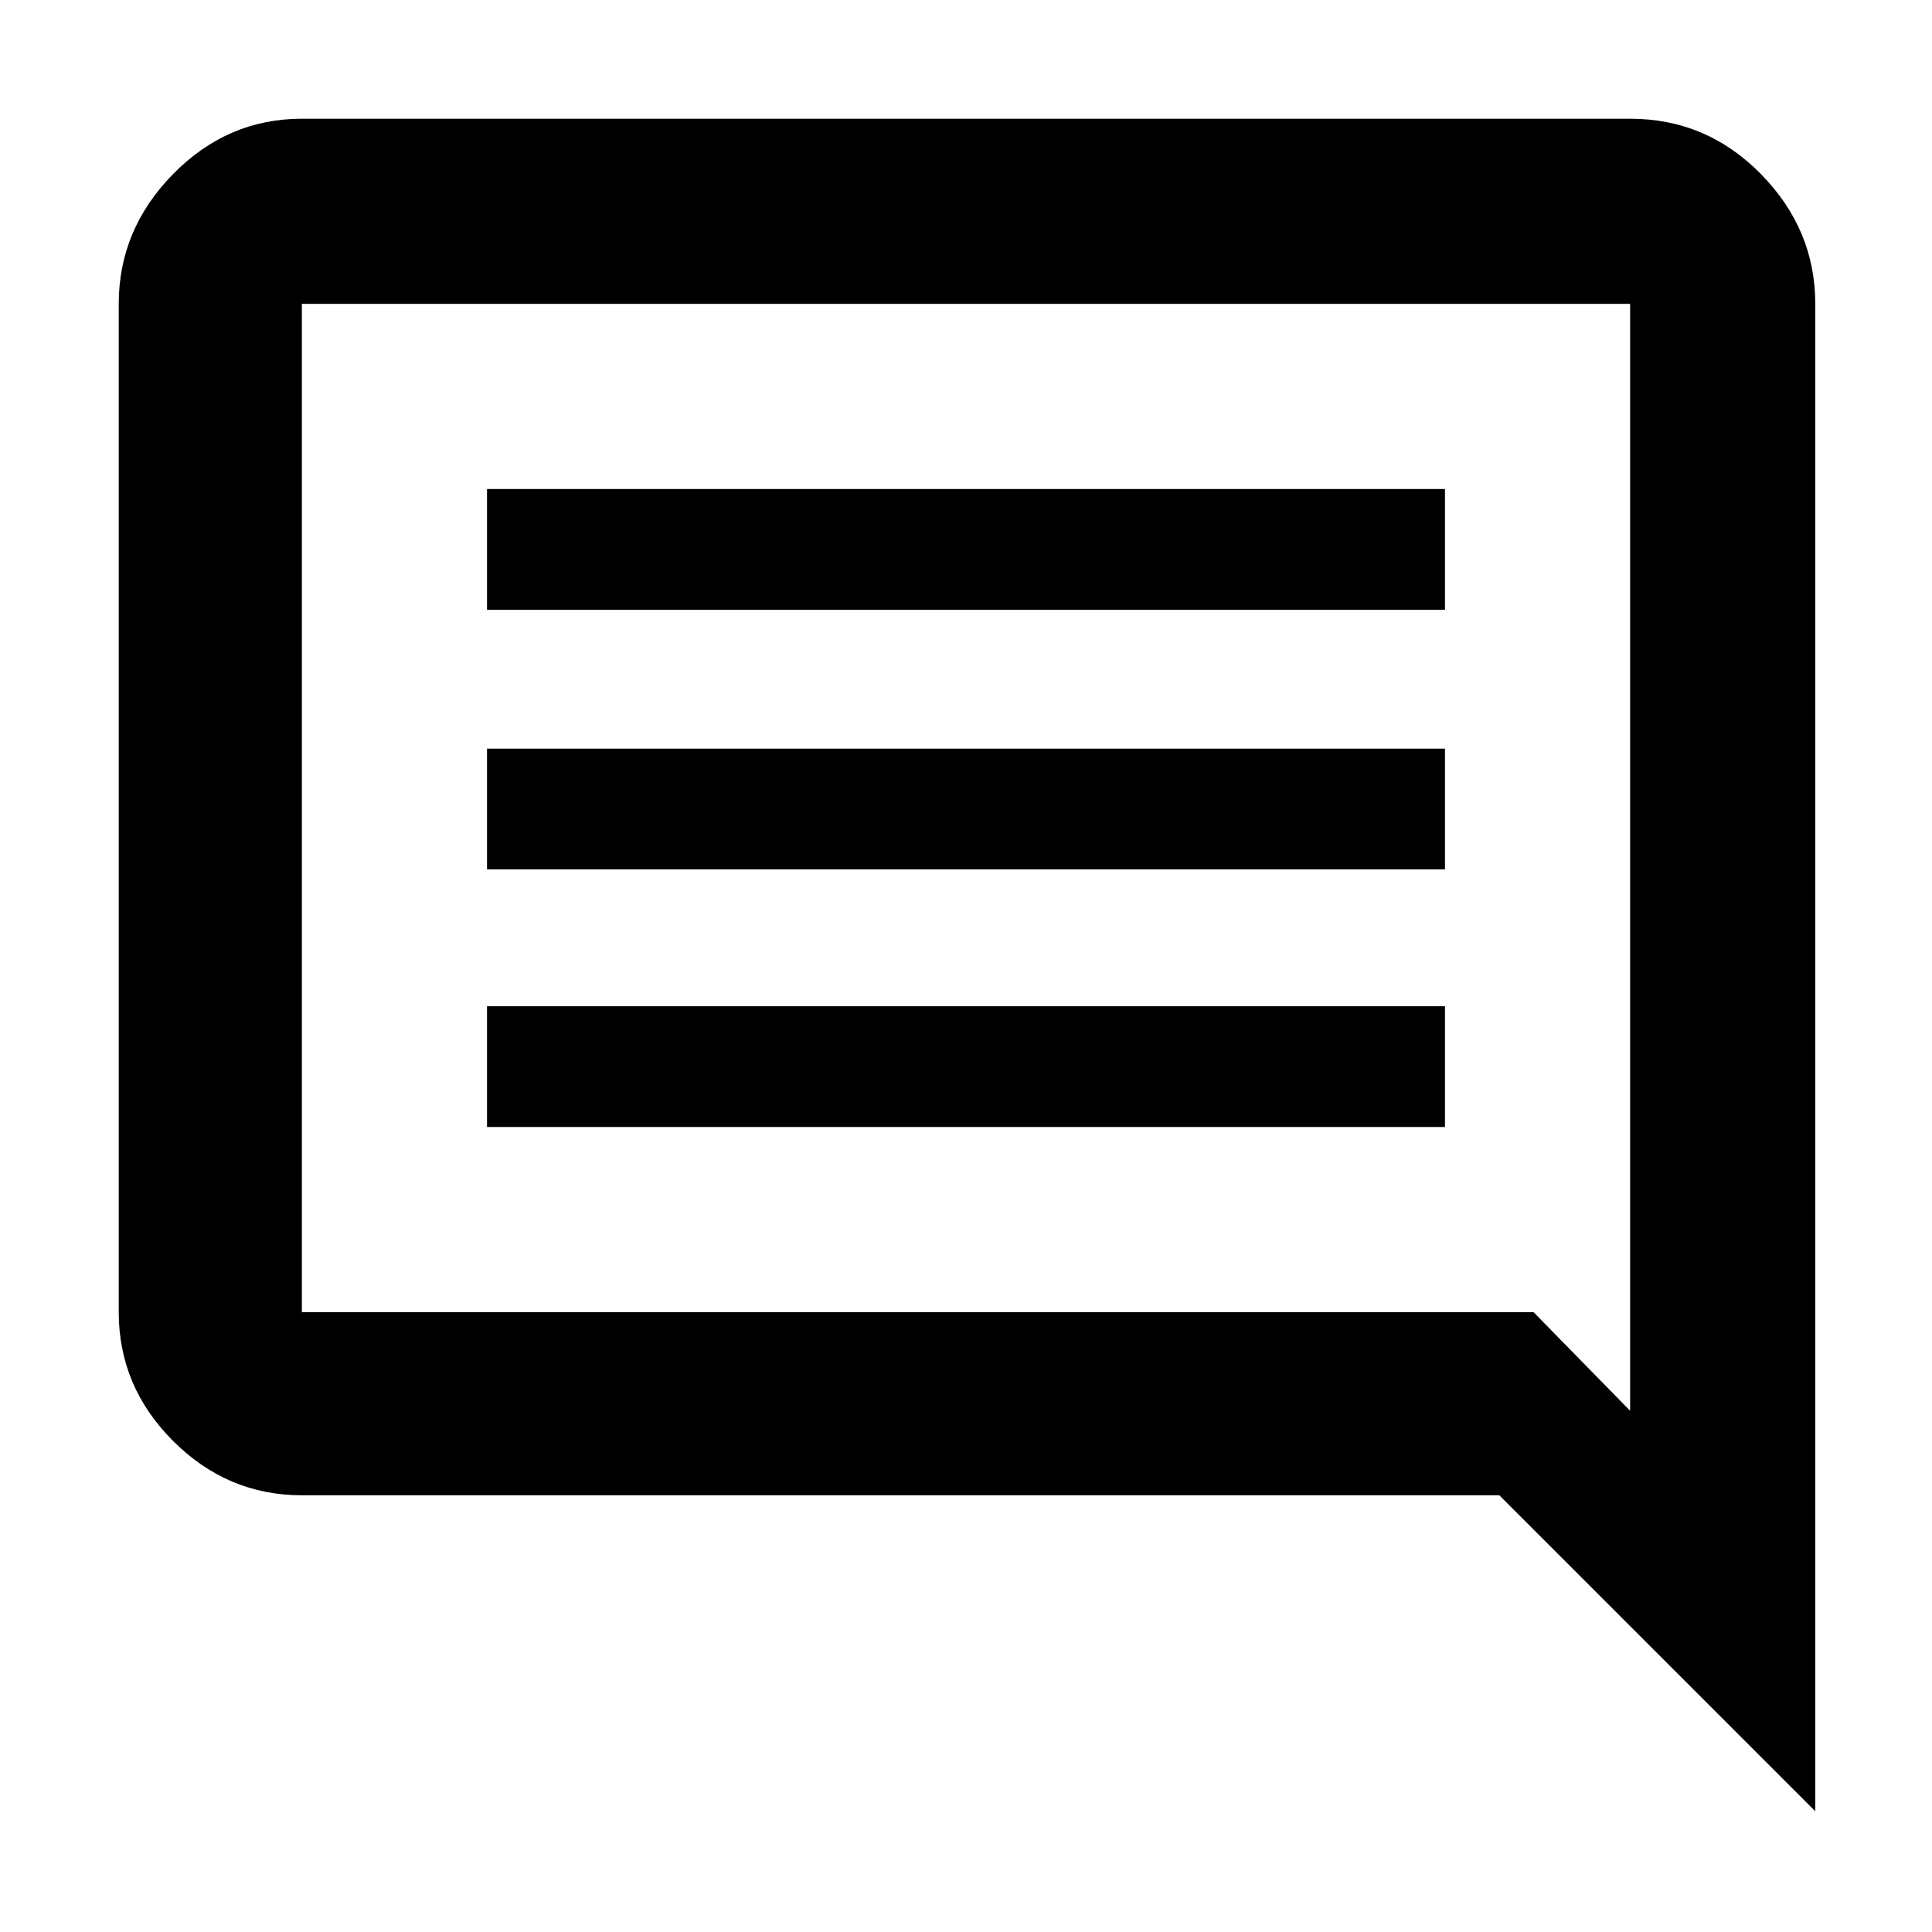 <svg xmlns="http://www.w3.org/2000/svg" height="48" width="48"><path d="M12.1 28H35.9V25H12.1ZM12.1 21.6H35.9V18.6H12.1ZM12.1 15.15H35.9V12.15H12.1ZM45.1 45 37.25 37.15H7.5Q5.65 37.15 4.3 35.8Q2.95 34.45 2.95 32.6V7.55Q2.95 5.7 4.3 4.325Q5.65 2.95 7.5 2.95H40.5Q42.4 2.95 43.75 4.325Q45.1 5.7 45.1 7.55ZM7.5 7.55V32.6Q7.5 32.6 7.5 32.6Q7.5 32.6 7.5 32.6H38.1L40.5 35.05V7.55Q40.5 7.55 40.5 7.55Q40.5 7.55 40.5 7.55H7.5Q7.5 7.55 7.5 7.55Q7.5 7.55 7.5 7.55ZM7.5 7.55V35.05V32.6Q7.5 32.6 7.5 32.6Q7.5 32.6 7.5 32.6V7.55Q7.5 7.55 7.5 7.55Q7.5 7.55 7.5 7.55Q7.5 7.55 7.5 7.55Q7.5 7.55 7.5 7.55Z"/></svg>